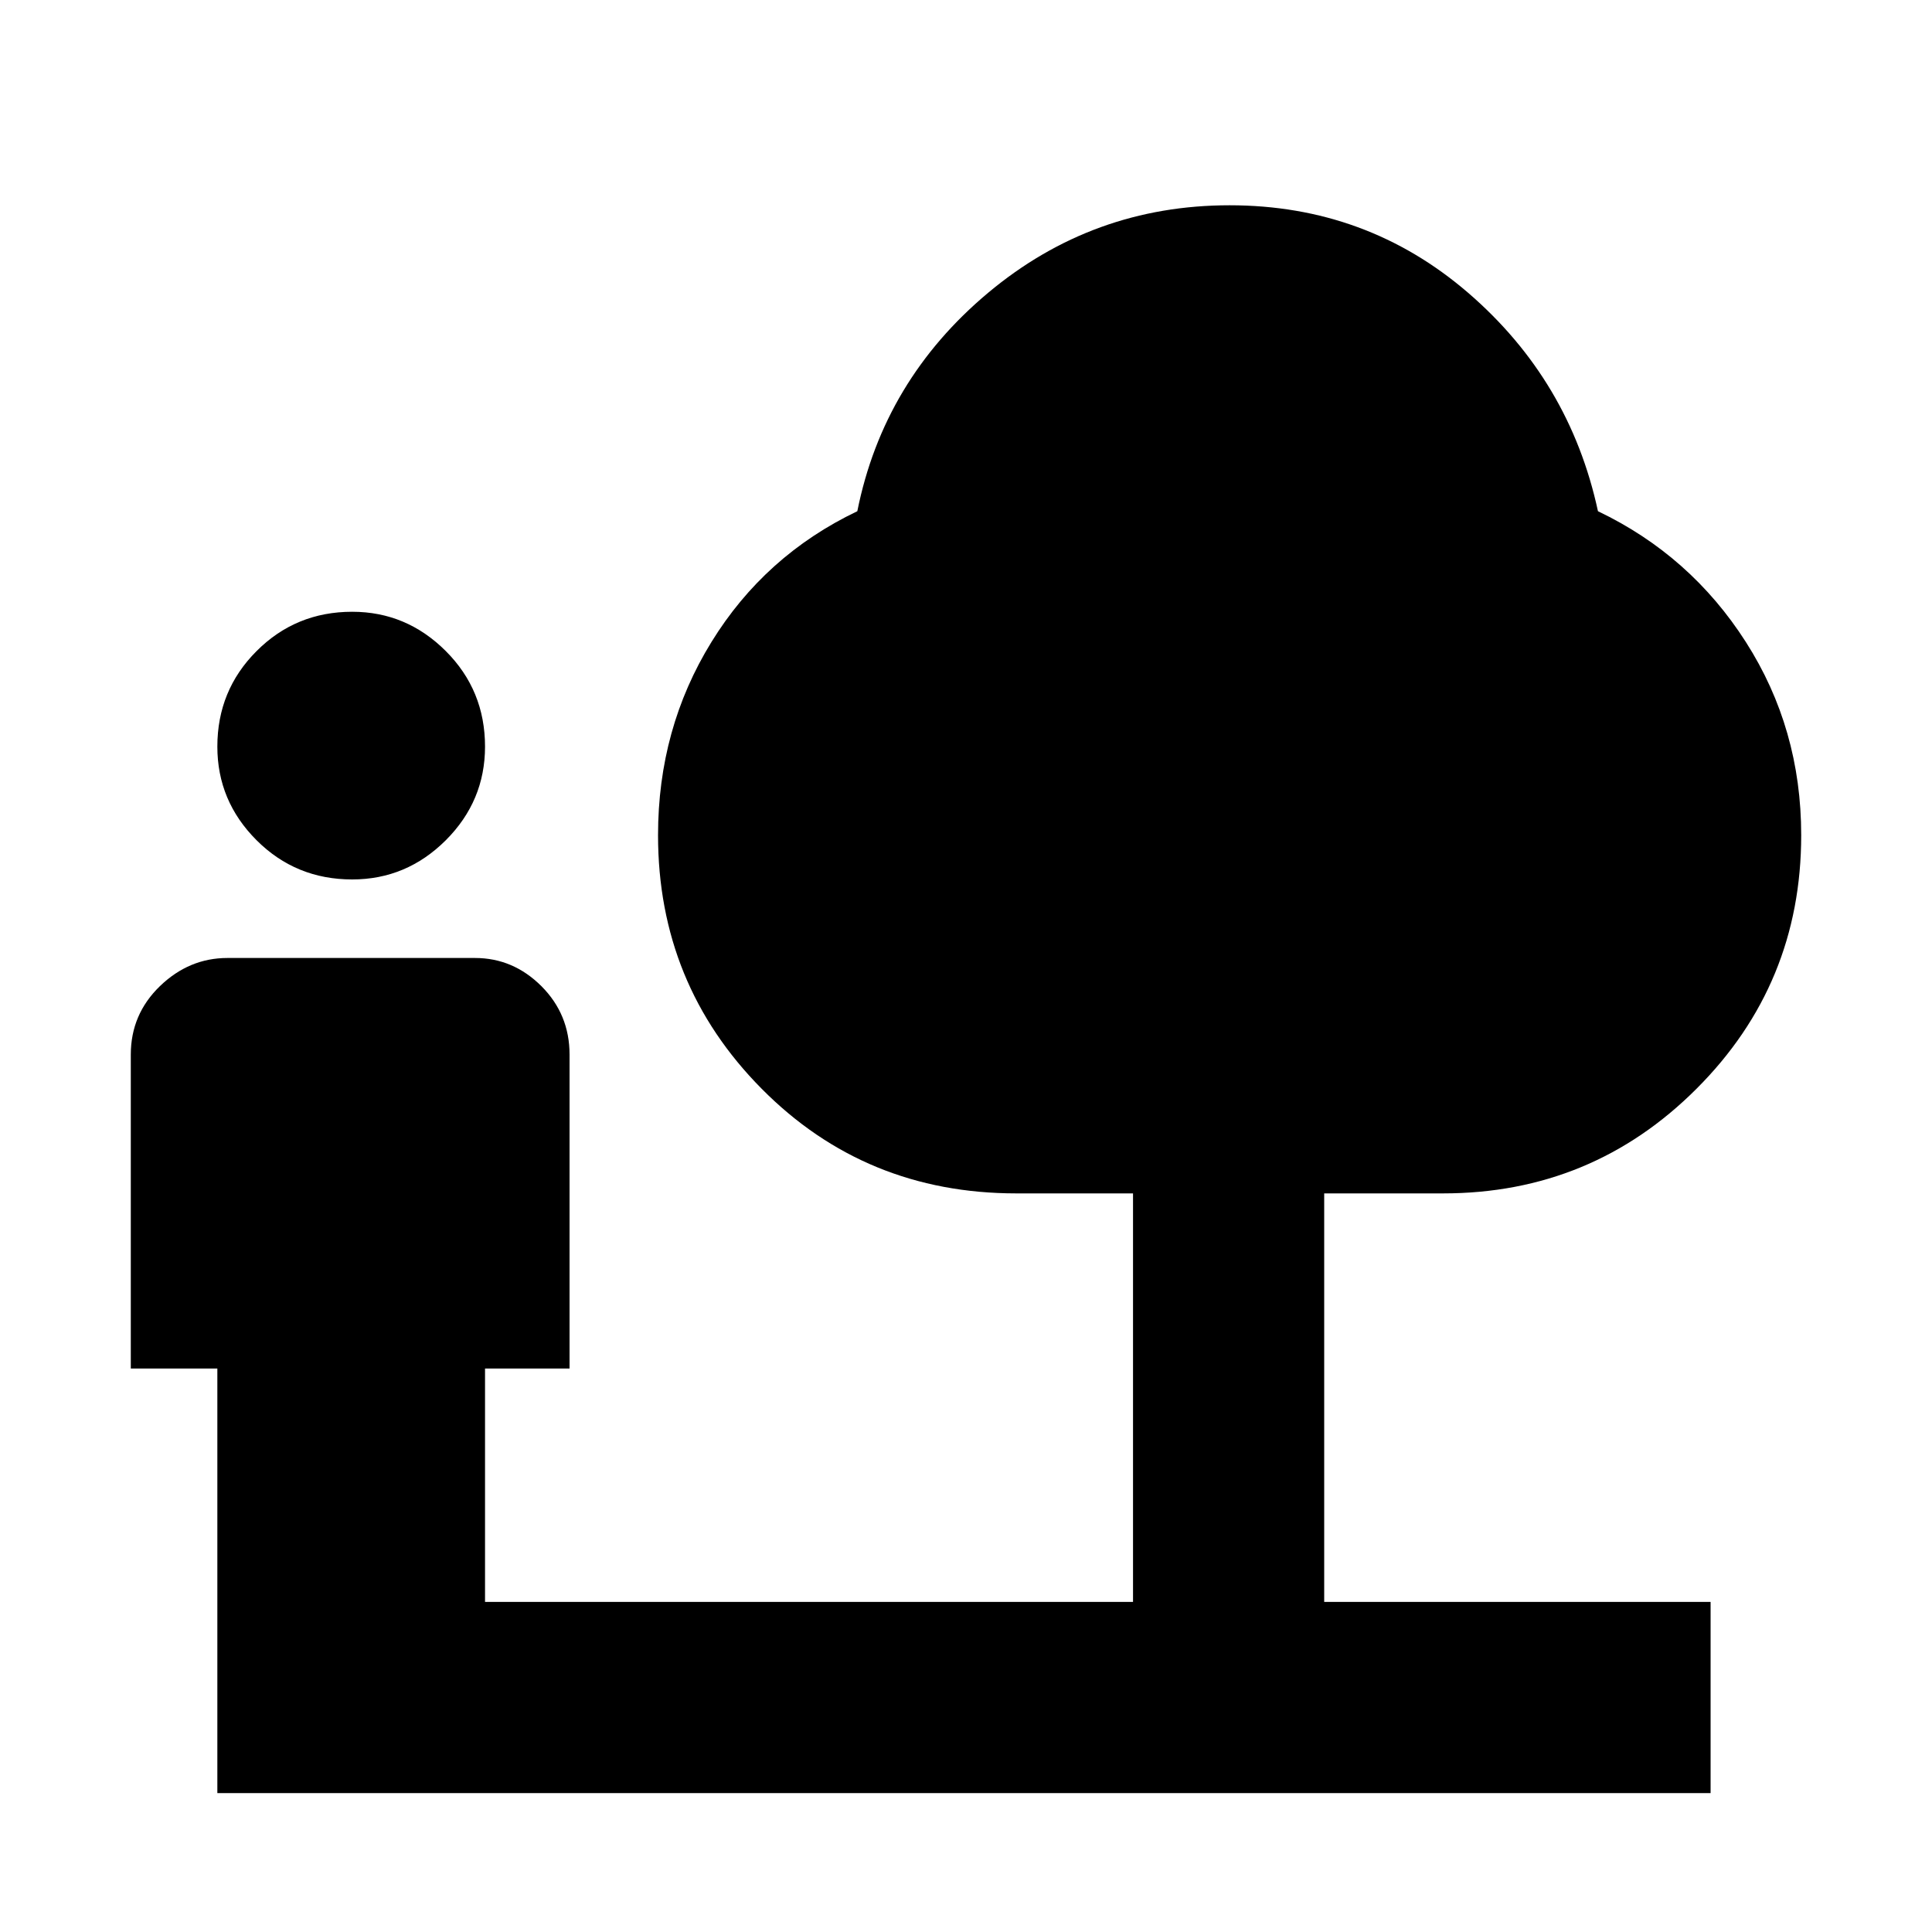 <svg xmlns="http://www.w3.org/2000/svg" height="20" width="20"><path d="M3.646 9.104Q3.062 9.104 2.656 8.698Q2.25 8.292 2.25 7.729Q2.25 7.146 2.656 6.74Q3.062 6.333 3.646 6.333Q4.208 6.333 4.615 6.74Q5.021 7.146 5.021 7.729Q5.021 8.292 4.615 8.698Q4.208 9.104 3.646 9.104ZM2.25 18.562V14.167H1.354V10.917Q1.354 10.5 1.656 10.208Q1.958 9.917 2.354 9.917H4.917Q5.312 9.917 5.604 10.208Q5.896 10.5 5.896 10.917V14.167H5.021V16.583H11.729V12.354H10.521Q8.958 12.354 7.885 11.271Q6.812 10.188 6.812 8.646Q6.812 7.542 7.365 6.646Q7.917 5.75 8.875 5.292Q9.146 3.938 10.229 3.031Q11.312 2.125 12.729 2.125Q14.146 2.125 15.198 3.031Q16.25 3.938 16.542 5.292Q17.5 5.75 18.073 6.646Q18.646 7.542 18.646 8.646Q18.646 10.188 17.562 11.271Q16.479 12.354 14.938 12.354H13.708V16.583H17.708V18.562Z"/></svg>